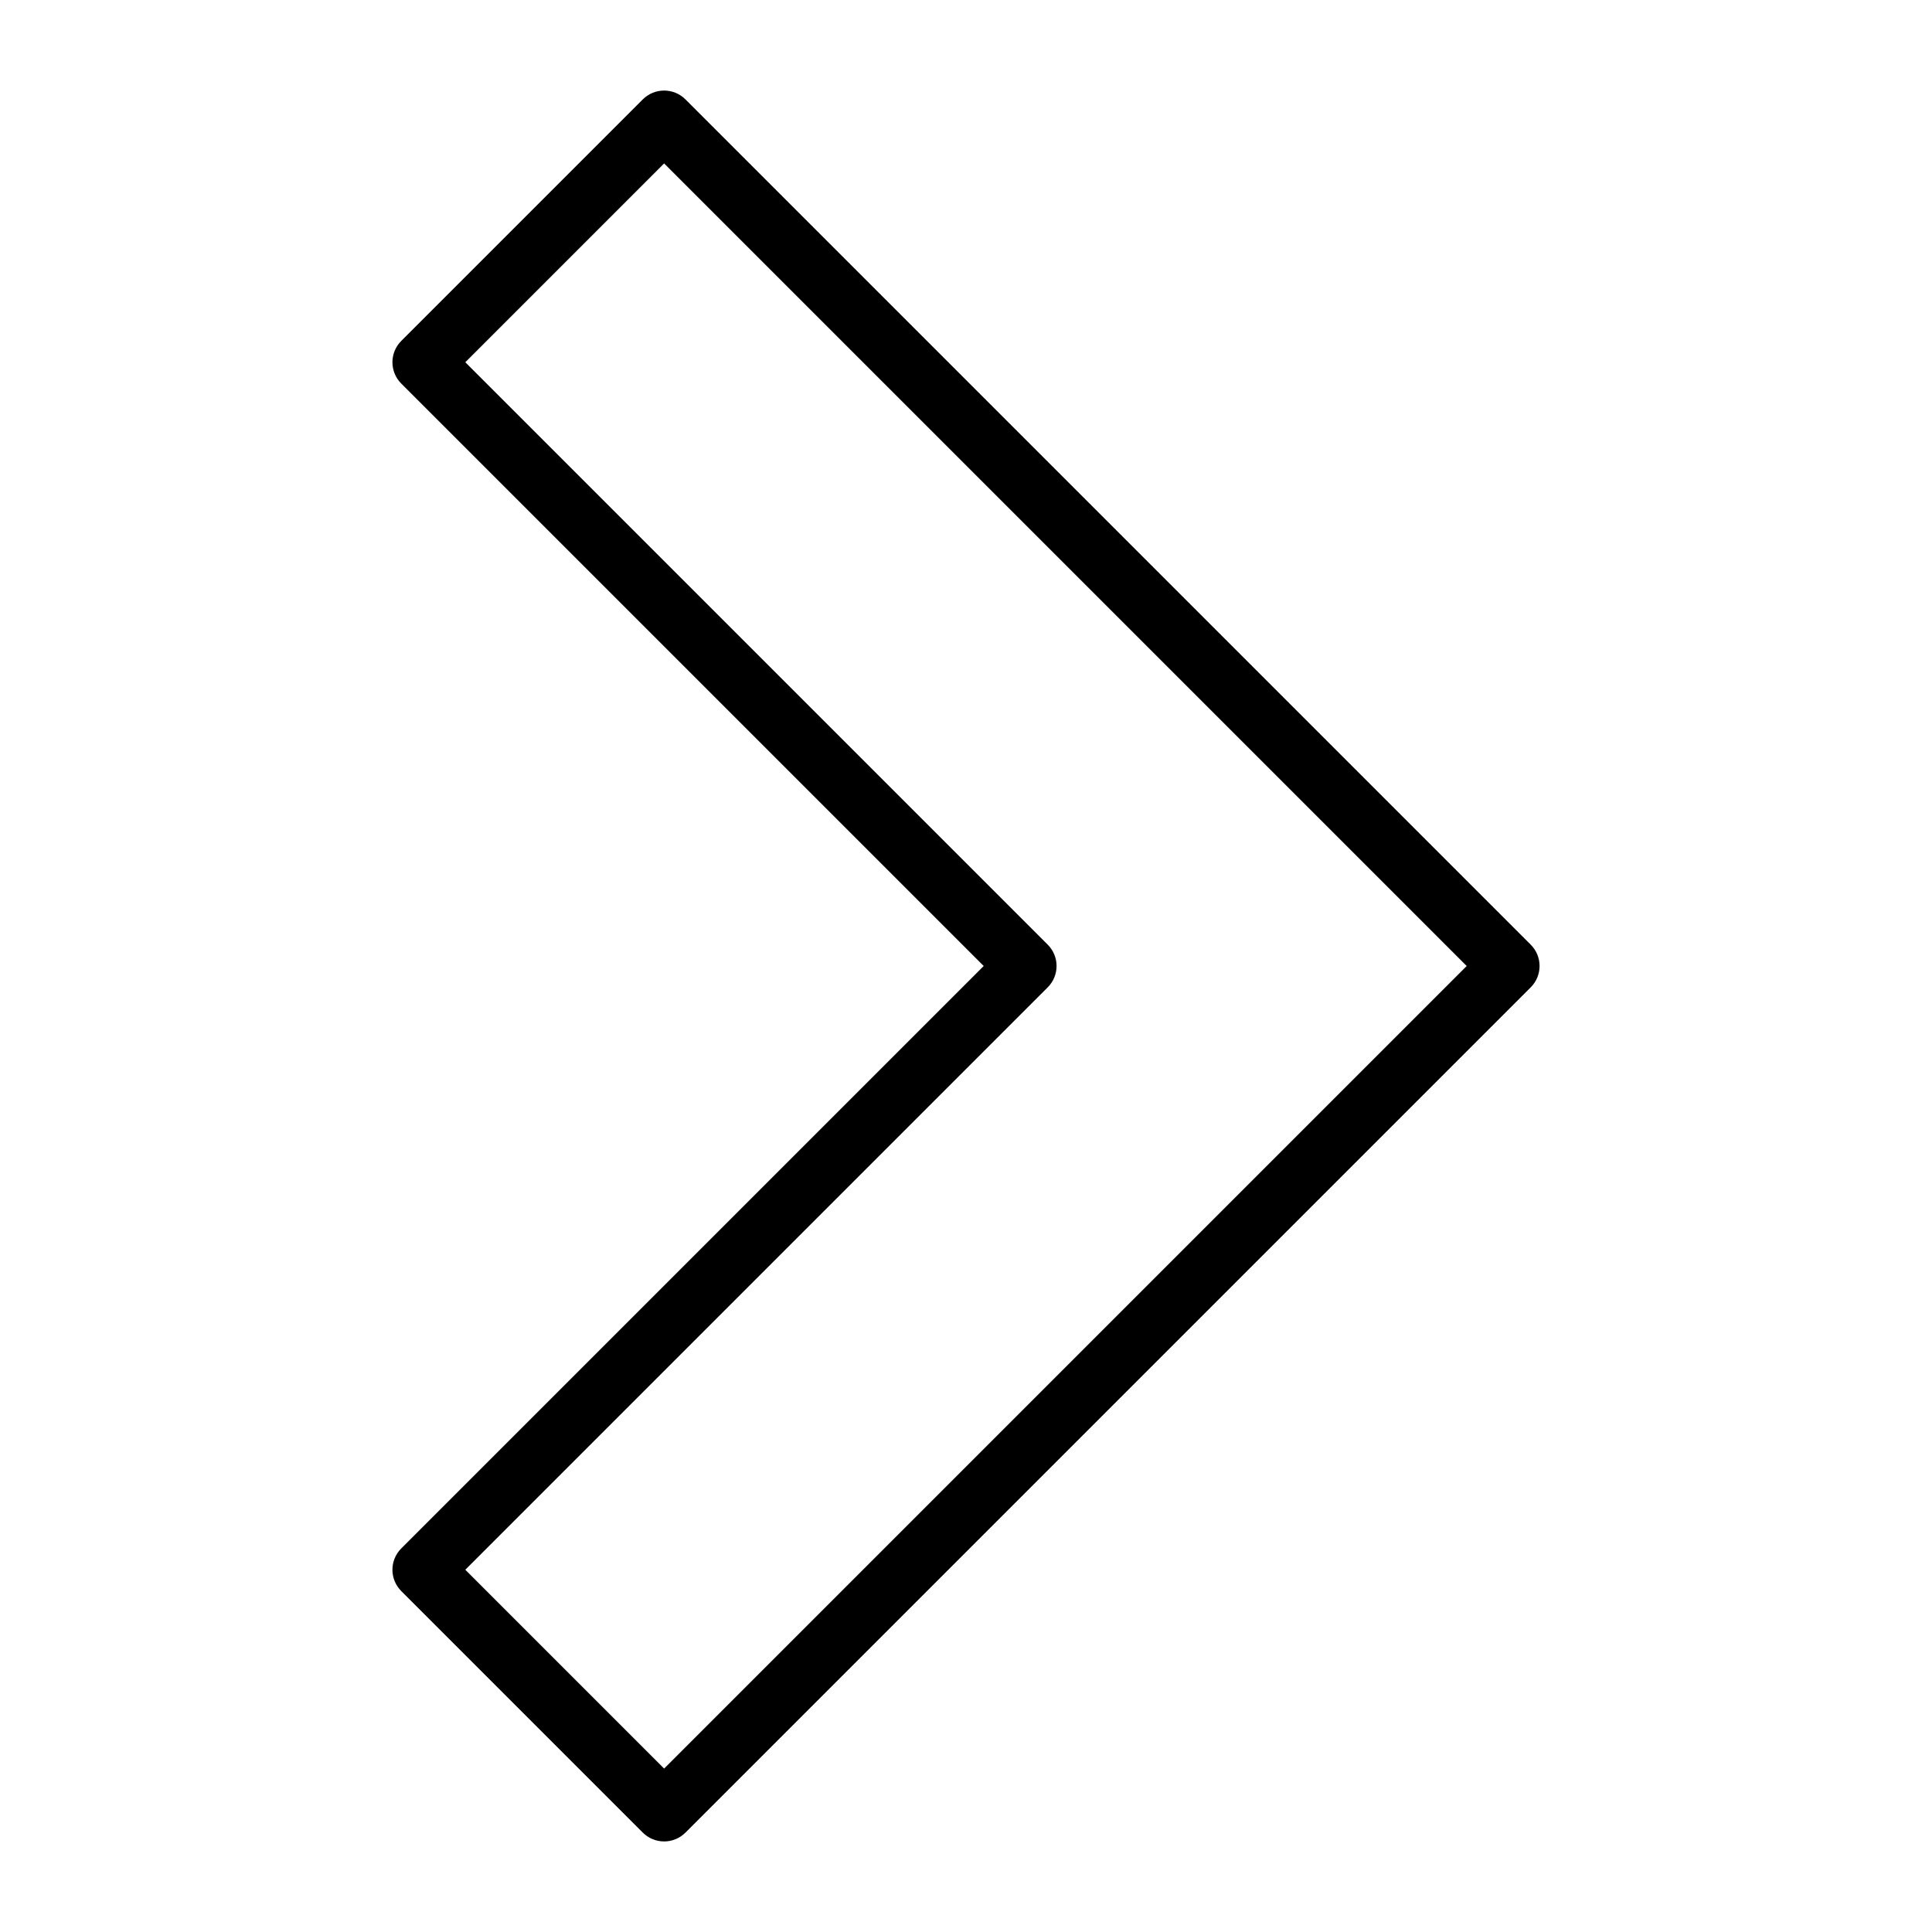 <?xml version="1.0" encoding="utf-8"?>
<!-- Generator: Adobe Illustrator 19.2.1, SVG Export Plug-In . SVG Version: 6.00 Build 0)  -->
<!DOCTYPE svg PUBLIC "-//W3C//DTD SVG 1.1//EN" "http://www.w3.org/Graphics/SVG/1.1/DTD/svg11.dtd">
<svg version="1.1" id="Layer_1" xmlns="http://www.w3.org/2000/svg" xmlns:xlink="http://www.w3.org/1999/xlink" x="0px" y="0px"
	 width="64px" height="64px" viewBox="0 0 64 64" enable-background="new 0 0 64 64" xml:space="preserve">
<path d="M13.293,52.707l8,8C21.488,60.902,21.744,61,22,61s0.512-0.098,0.707-0.293l28-28c0.391-0.391,0.391-1.023,0-1.414l-28-28
	c-0.391-0.391-1.023-0.391-1.414,0l-8,8c-0.391,0.391-0.391,1.023,0,1.414L32.586,32L13.293,51.293
	C12.902,51.684,12.902,52.316,13.293,52.707z M34.707,32.707c0.391-0.391,0.391-1.023,0-1.414L15.414,12L22,5.414L48.586,32
	L22,58.586L15.414,52L34.707,32.707z"/>
</svg>
